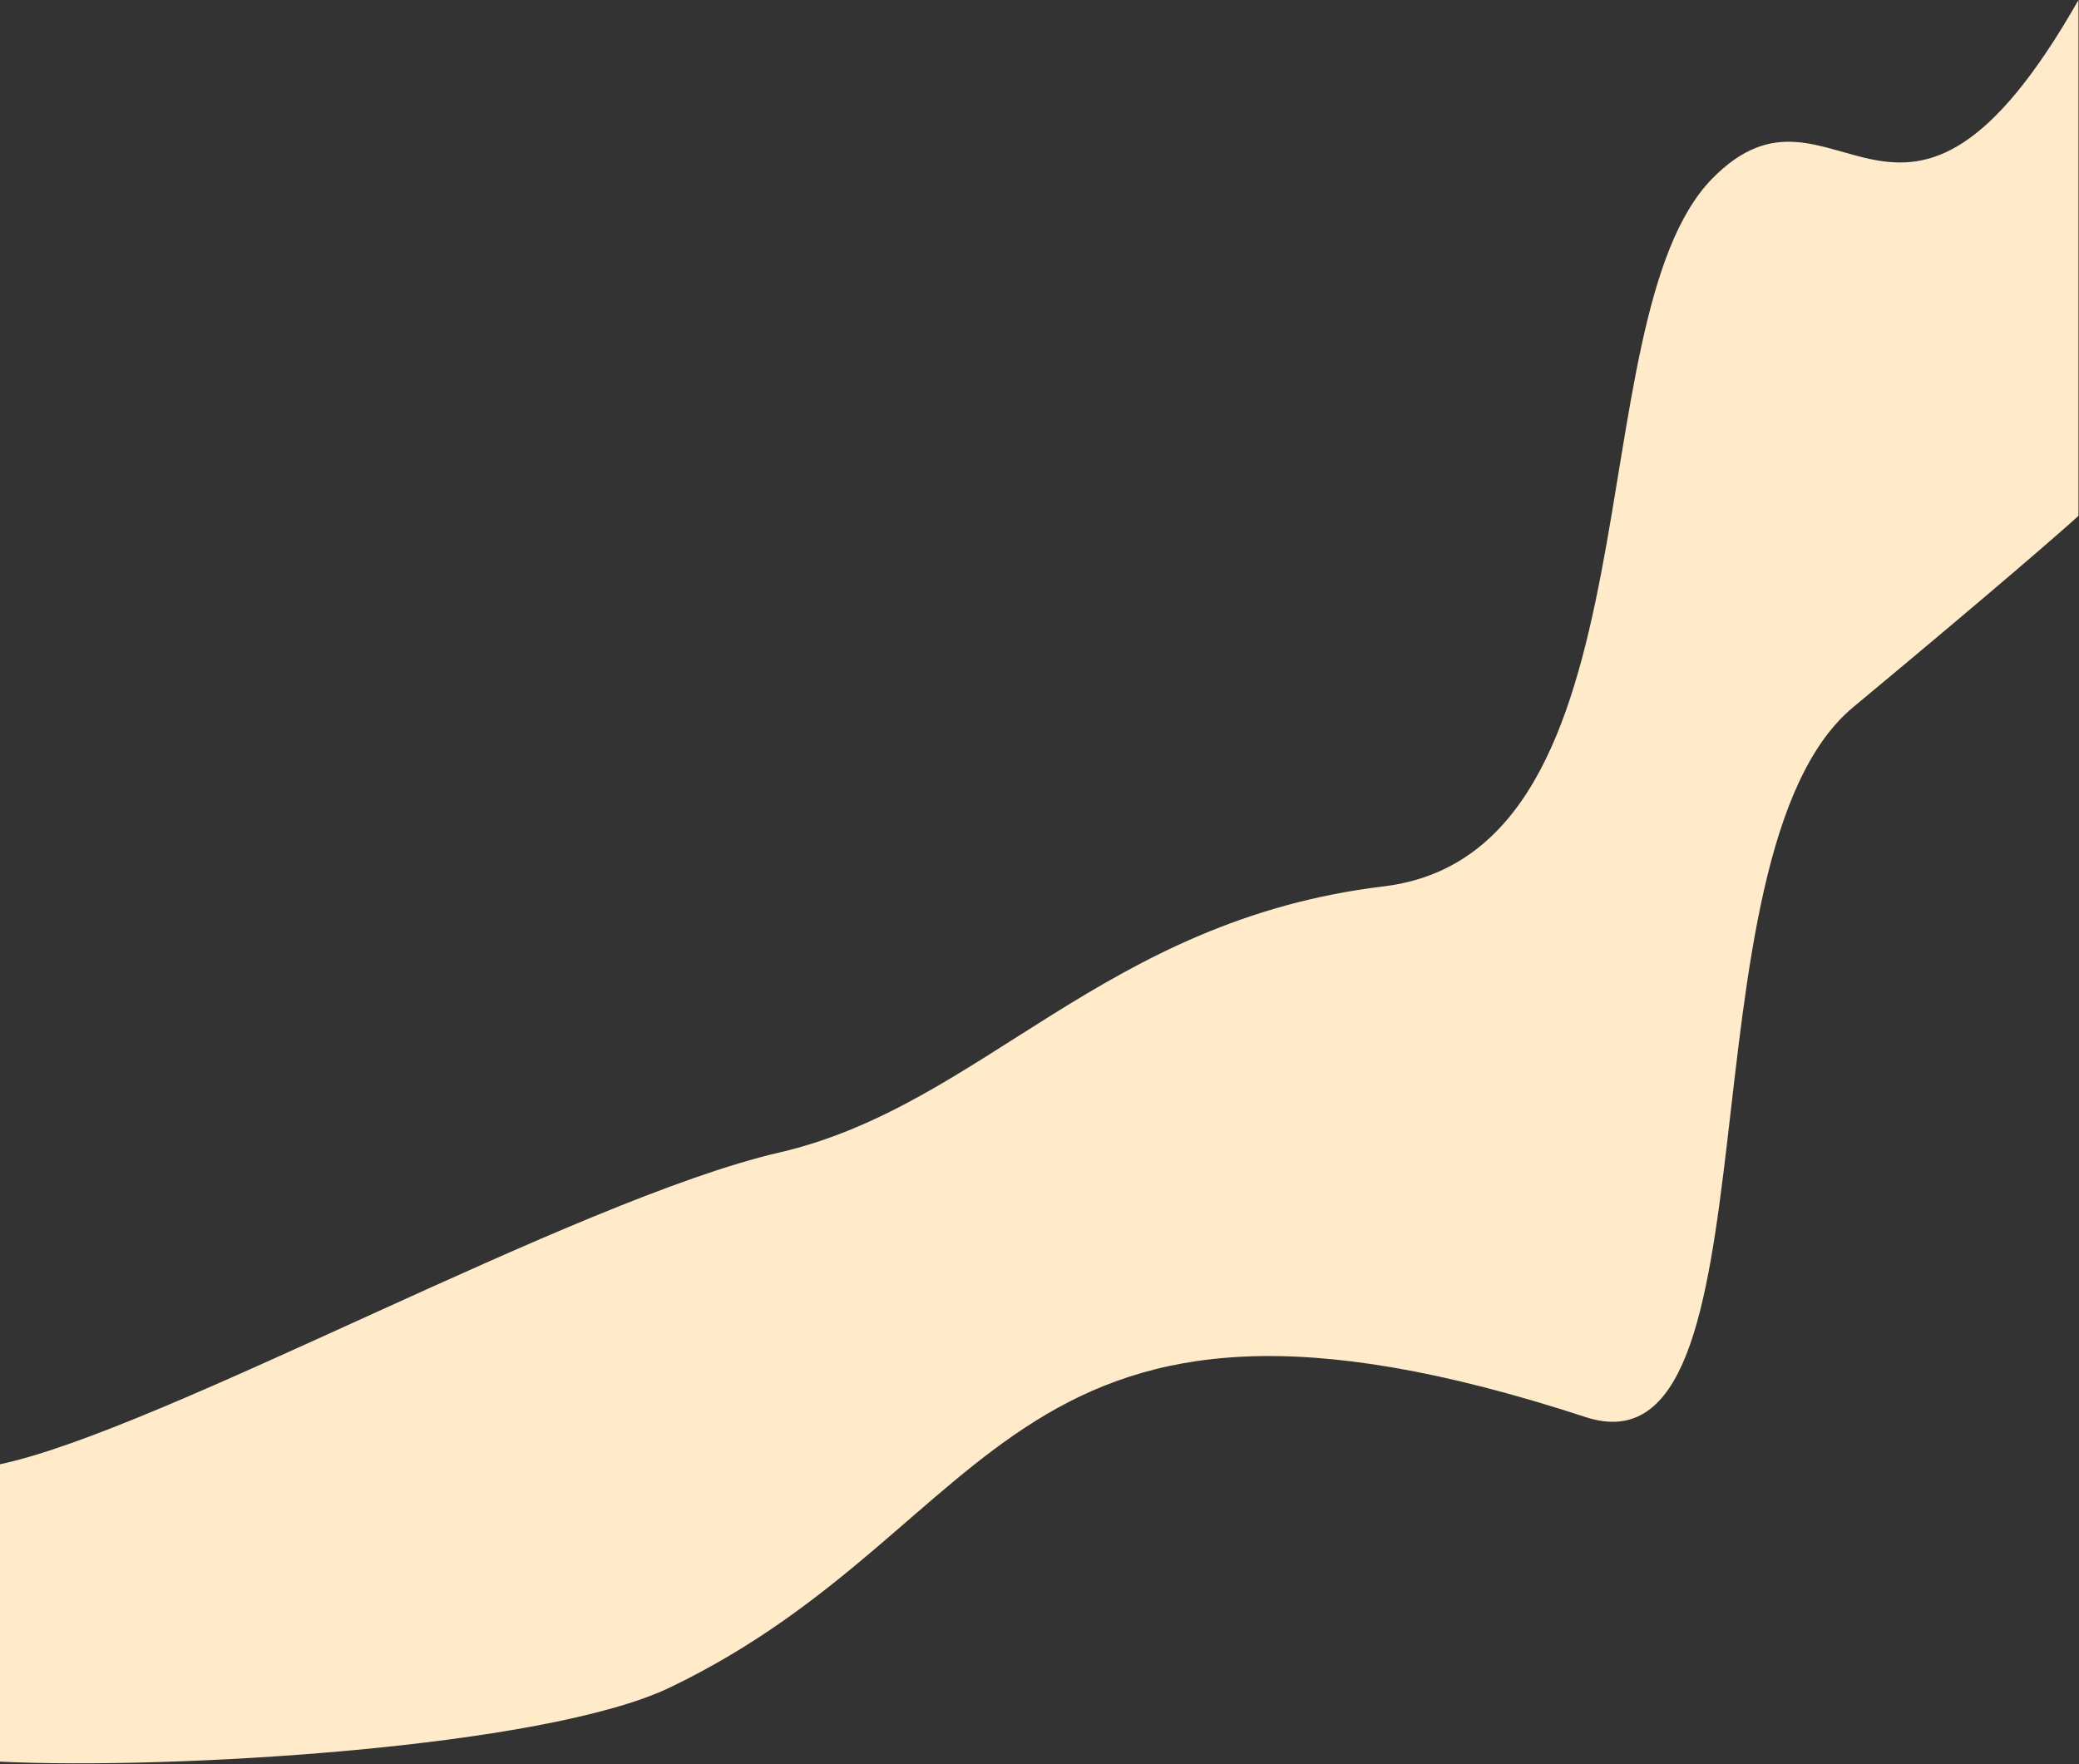 <svg width="1961" height="1664" viewBox="0 0 1961 1664" fill="none" xmlns="http://www.w3.org/2000/svg">
<rect x="0" y="0" width="1961" height="1664" fill="#333333" stroke="none"/>
<path d="M1615 168.5C1730.5 50.5 1792.5 295.5 1960.5 0V486.489C1945.83 499.989 1882.8 554.989 1748 666.989C1579.5 806.989 1683.66 1398 1495.5 1336.49C948 1157.5 948.5 1439.5 632 1591.5C513.5 1648.41 161.833 1669.32 0 1661.49V1380.99C152.5 1348.99 542.5 1131.5 735 1087C927.5 1042.5 1040 868 1305 836C1570 804 1484.17 302.164 1615 168.5Z" fill="#FFEACA"/>
</svg>
